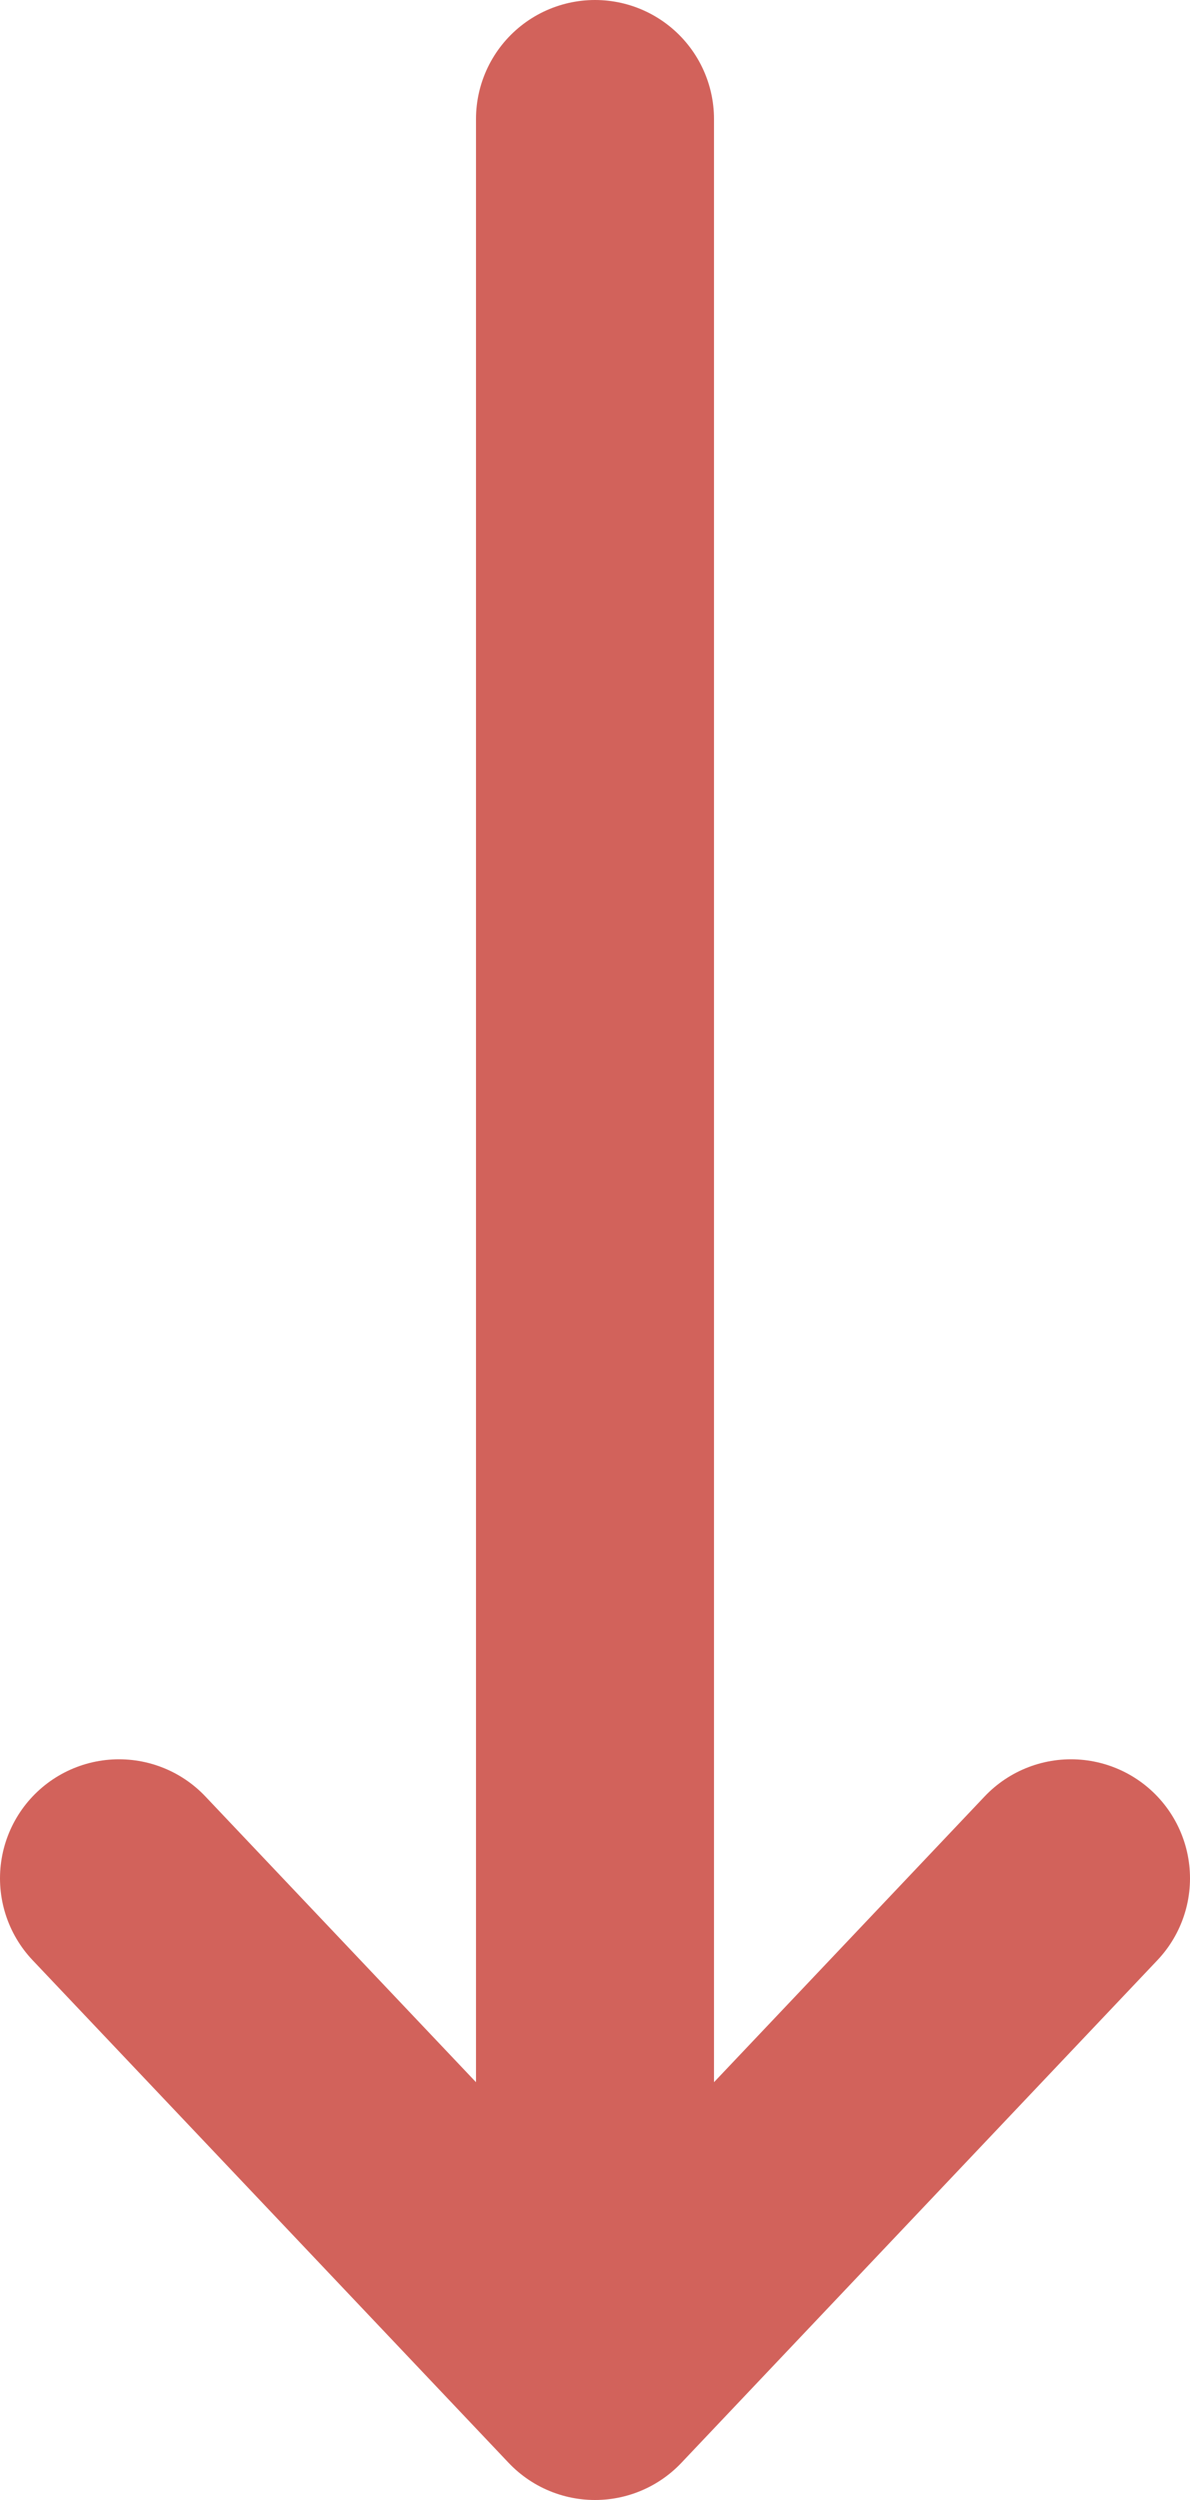 <svg width="10" height="21" viewBox="0 0 10 21" fill="none" xmlns="http://www.w3.org/2000/svg">
<path d="M9 15.778L5 20M5 20L1 15.778M5 20L5 1" stroke="#D2625B" stroke-width="2" stroke-linecap="round" stroke-linejoin="round"/>
</svg>
